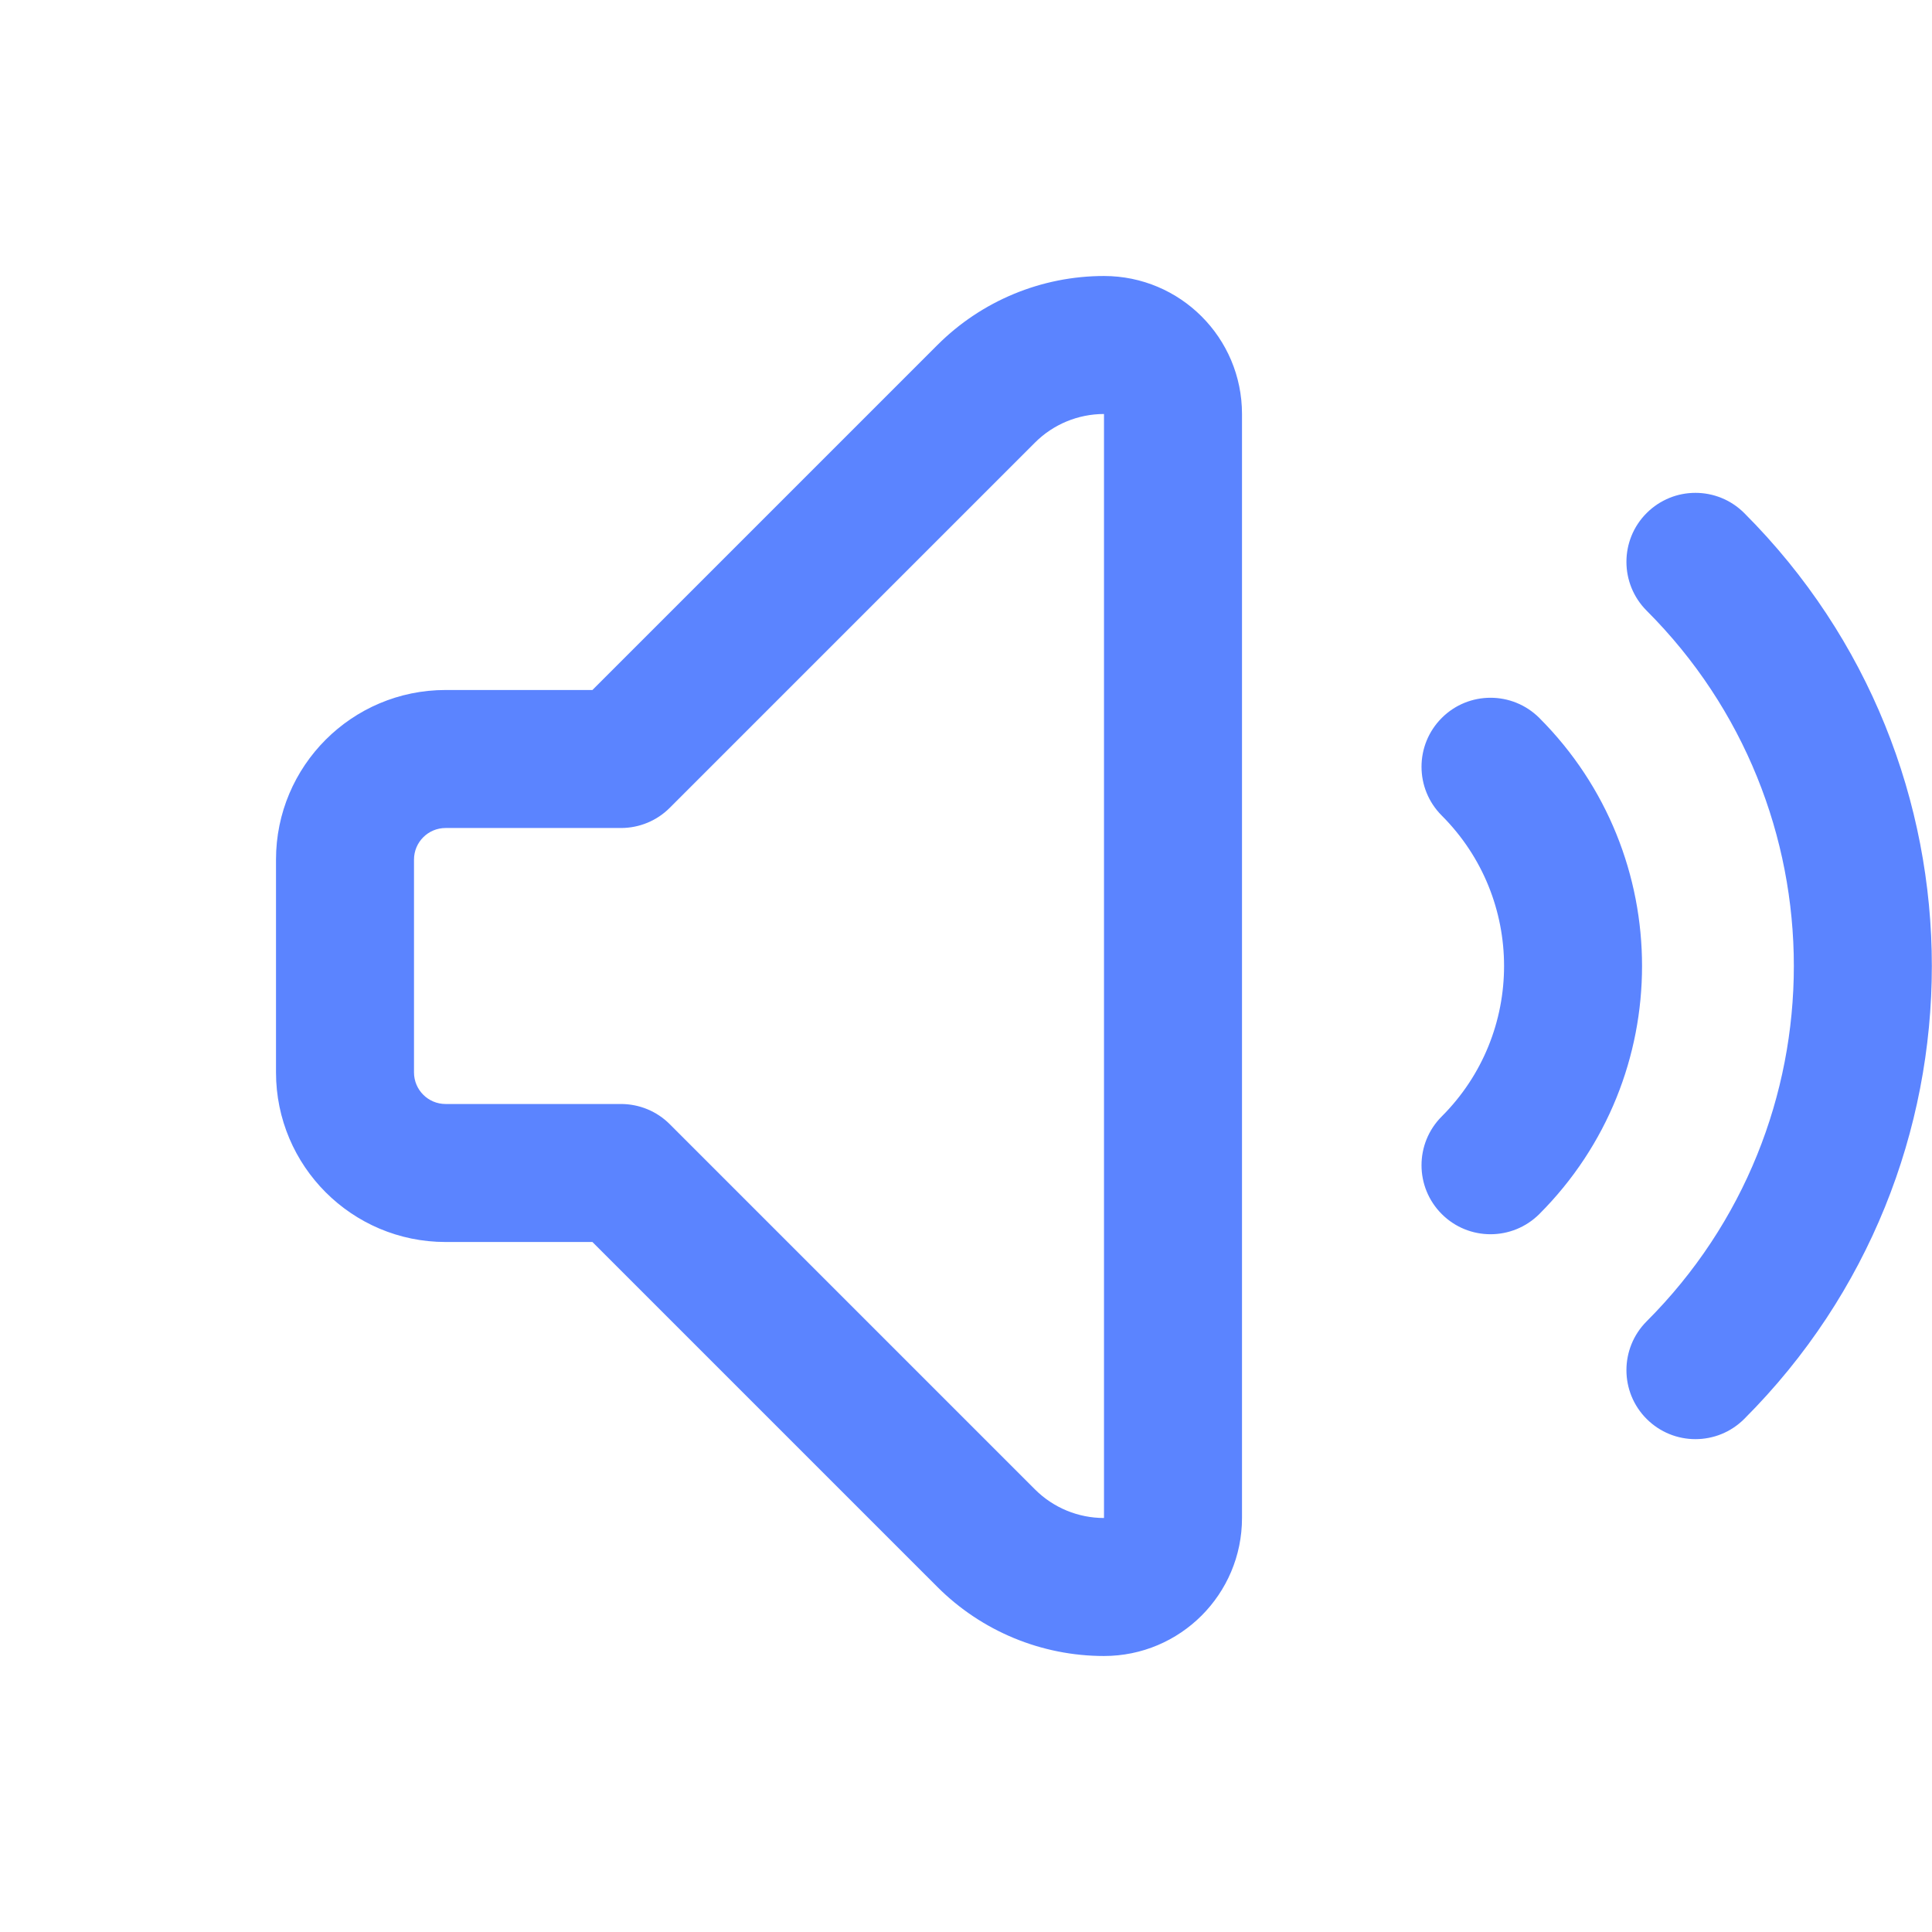 <svg width="28" height="28" viewBox="0 0 28 28" fill="none" xmlns="http://www.w3.org/2000/svg">
<path d="M16 4C17.105 4 18 4.895 18 6V22C18 23.105 17.105 24 16 24C15.095 24 14.226 23.64 13.586 23L8.586 18H6.458C5.101 18 4 16.899 4 15.542V12.458C4 11.101 5.101 10 6.458 10H8.586L13.586 5C14.226 4.36 15.095 4 16 4ZM16 6C15.625 6 15.265 6.149 15 6.414L9.707 11.707C9.52 11.895 9.265 12 9 12H6.458C6.205 12 6 12.205 6 12.458V15.542C6 15.795 6.205 16 6.458 16H9C9.265 16 9.52 16.105 9.707 16.293L15 21.586C15.265 21.851 15.625 22 16 22V6ZM23.864 7.436C24.255 7.045 24.888 7.045 25.279 7.436C28.904 11.061 28.904 16.939 25.279 20.564C24.888 20.955 24.255 20.955 23.864 20.564C23.474 20.174 23.474 19.541 23.864 19.15C26.709 16.306 26.709 11.694 23.864 8.85C23.474 8.459 23.474 7.826 23.864 7.436ZM20.895 10.405C21.285 10.015 21.918 10.015 22.309 10.405C24.294 12.391 24.294 15.609 22.309 17.595C21.918 17.985 21.285 17.985 20.895 17.595C20.504 17.204 20.504 16.571 20.895 16.18C22.099 14.976 22.099 13.024 20.895 11.82C20.504 11.429 20.504 10.796 20.895 10.405Z" fill="#3366FF" fill-opacity="0.8"/>
</svg>
